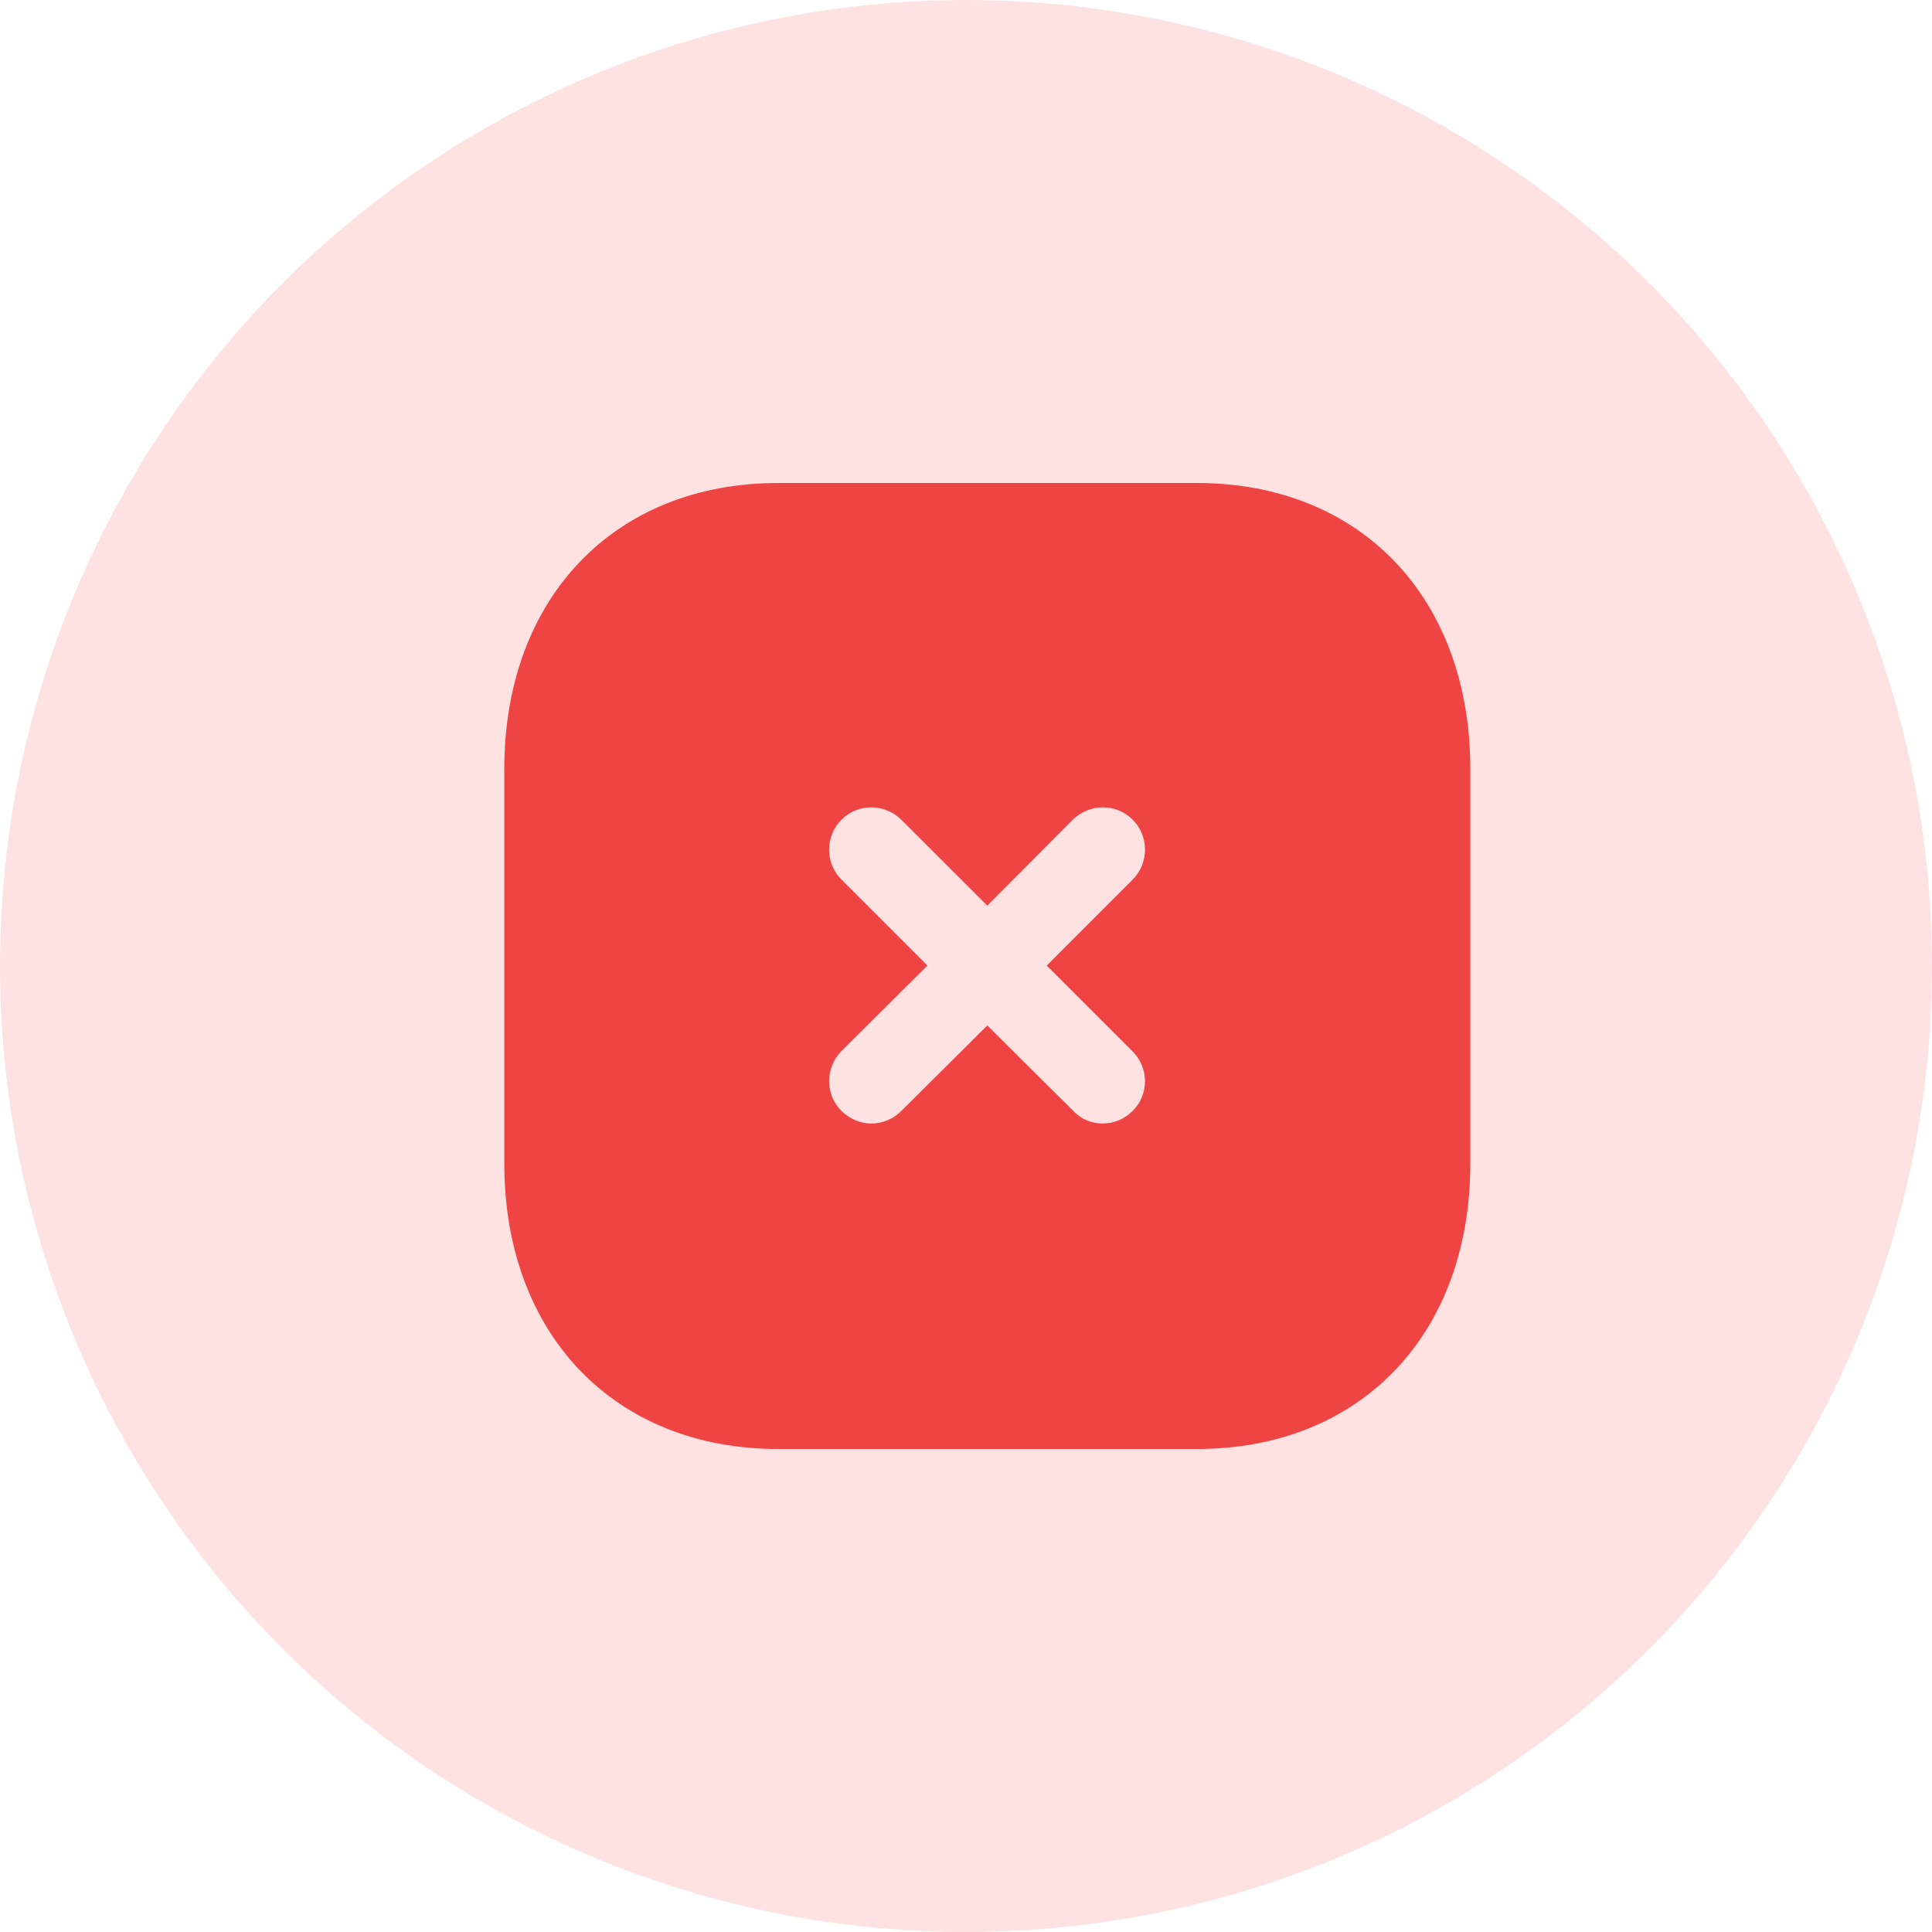 <svg width="40" height="40" viewBox="0 0 40 40" fill="none" xmlns="http://www.w3.org/2000/svg">
<circle cx="20" cy="20" r="20" fill="#FEE2E2"/>
<path fillRule="evenodd" clipRule="evenodd" d="M16.111 10H24.781C28.171 10 30.441 12.38 30.441 15.92V24.091C30.441 27.621 28.171 30 24.781 30H16.111C12.721 30 10.441 27.621 10.441 24.091V15.92C10.441 12.38 12.721 10 16.111 10ZM23.451 23C23.791 22.661 23.791 22.111 23.451 21.771L21.671 19.991L23.451 18.21C23.791 17.871 23.791 17.311 23.451 16.971C23.111 16.63 22.561 16.63 22.211 16.971L20.441 18.75L18.661 16.971C18.311 16.63 17.761 16.63 17.421 16.971C17.081 17.311 17.081 17.871 17.421 18.21L19.201 19.991L17.421 21.761C17.081 22.111 17.081 22.661 17.421 23C17.591 23.17 17.821 23.261 18.041 23.261C18.271 23.261 18.491 23.17 18.661 23L20.441 21.231L22.221 23C22.391 23.181 22.611 23.261 22.831 23.261C23.061 23.261 23.281 23.17 23.451 23Z" fill="#EF4444"/>
</svg>
